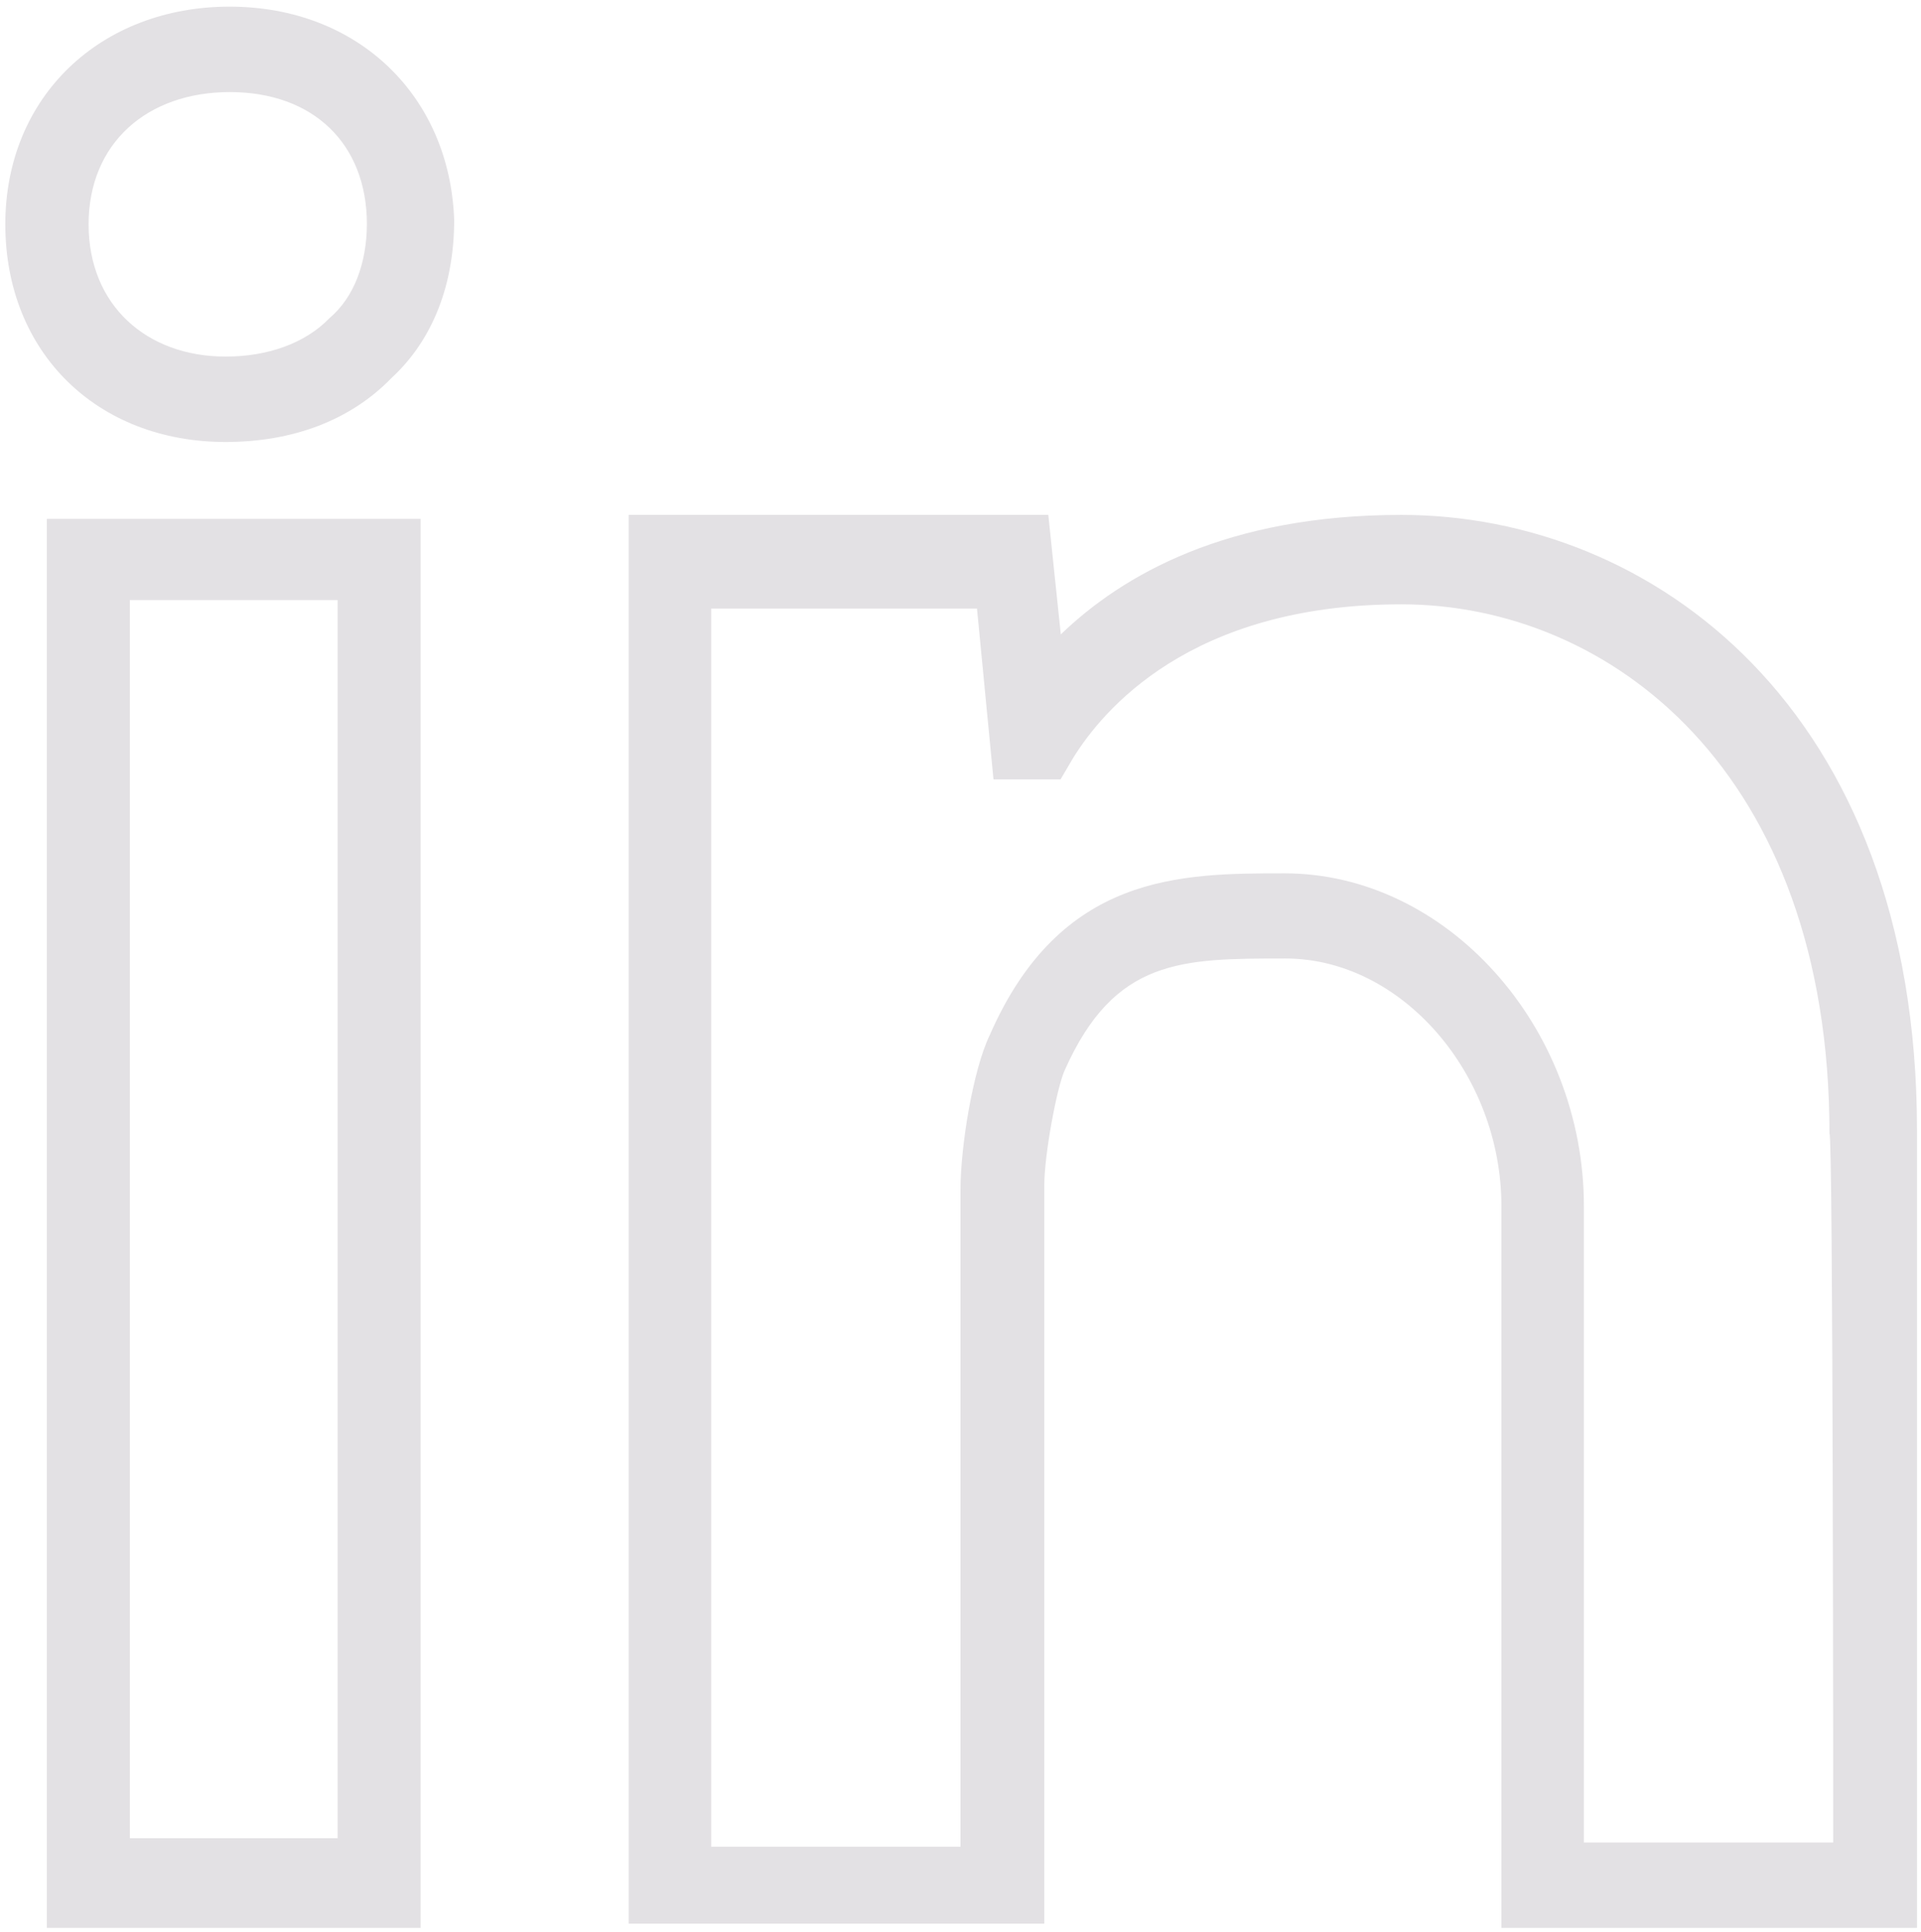 <?xml version="1.0" encoding="utf-8"?>
<!-- Generator: Adobe Illustrator 23.0.3, SVG Export Plug-In . SVG Version: 6.00 Build 0)  -->
<svg version="1.1" id="Capa_1" xmlns="http://www.w3.org/2000/svg" xmlns:xlink="http://www.w3.org/1999/xlink" x="0px" y="0px"
	 viewBox="0 0 722 726" style="enable-background:new 0 0 722 726;" xml:space="preserve">
<style type="text/css">
	.st0{fill:#E3E1E4;}
</style>
<g>
	<g>
		<path class="st0" d="M86.3,2.5C37.9,2.5,2,36.2,2,84.3s34.4,81.8,82.8,81.8c25,0,46.8-8,62.4-24.1c15.6-14.4,23.5-35.3,23.5-59.3
			C169.1,36.2,134.7,2.5,86.3,2.5z M123.8,119.6c-9.3,9.6-23.5,14.4-39,14.4c-29.7,0-51.5-19.3-51.5-49.7s21.9-49.7,53.1-49.7
			s51.5,19.3,51.5,49.7C137.8,98.8,133.2,111.6,123.8,119.6z"/>
		<path class="st0" d="M17.6,724.5h140.5V195H17.6V724.5z M48.8,225.5h78.1v465.3H48.8V225.5z"/>
		<path class="st0" d="M526.7,193.5c-65.6,0-104.7,22.5-128,44.9l-4.7-44.9H236.3v529.4h156.2V445.3c0-11.2,4.7-36.9,7.8-43.4
			c18.7-41.7,43.7-41.7,82.8-41.7c43.7,0,81.2,43.4,81.2,93.1v271.2h156.2v-300C720.3,265.7,620.4,193.5,526.7,193.5z M689,692.4
			h-93.7V453.3c0-67.4-51.5-125.1-112.5-125.1c-39,0-84.3,0-110.9,61c-6.2,12.9-10.9,41.7-10.9,57.8V694h-93.7V228.7h99.9l6.2,64.2
			h25.2l4.7-8c10.9-17.6,43.7-57.8,123.4-57.8c78.1,0,160.9,62.6,160.9,199C689,424.5,689,692.4,689,692.4z"/>
	</g>
</g>
</svg>
